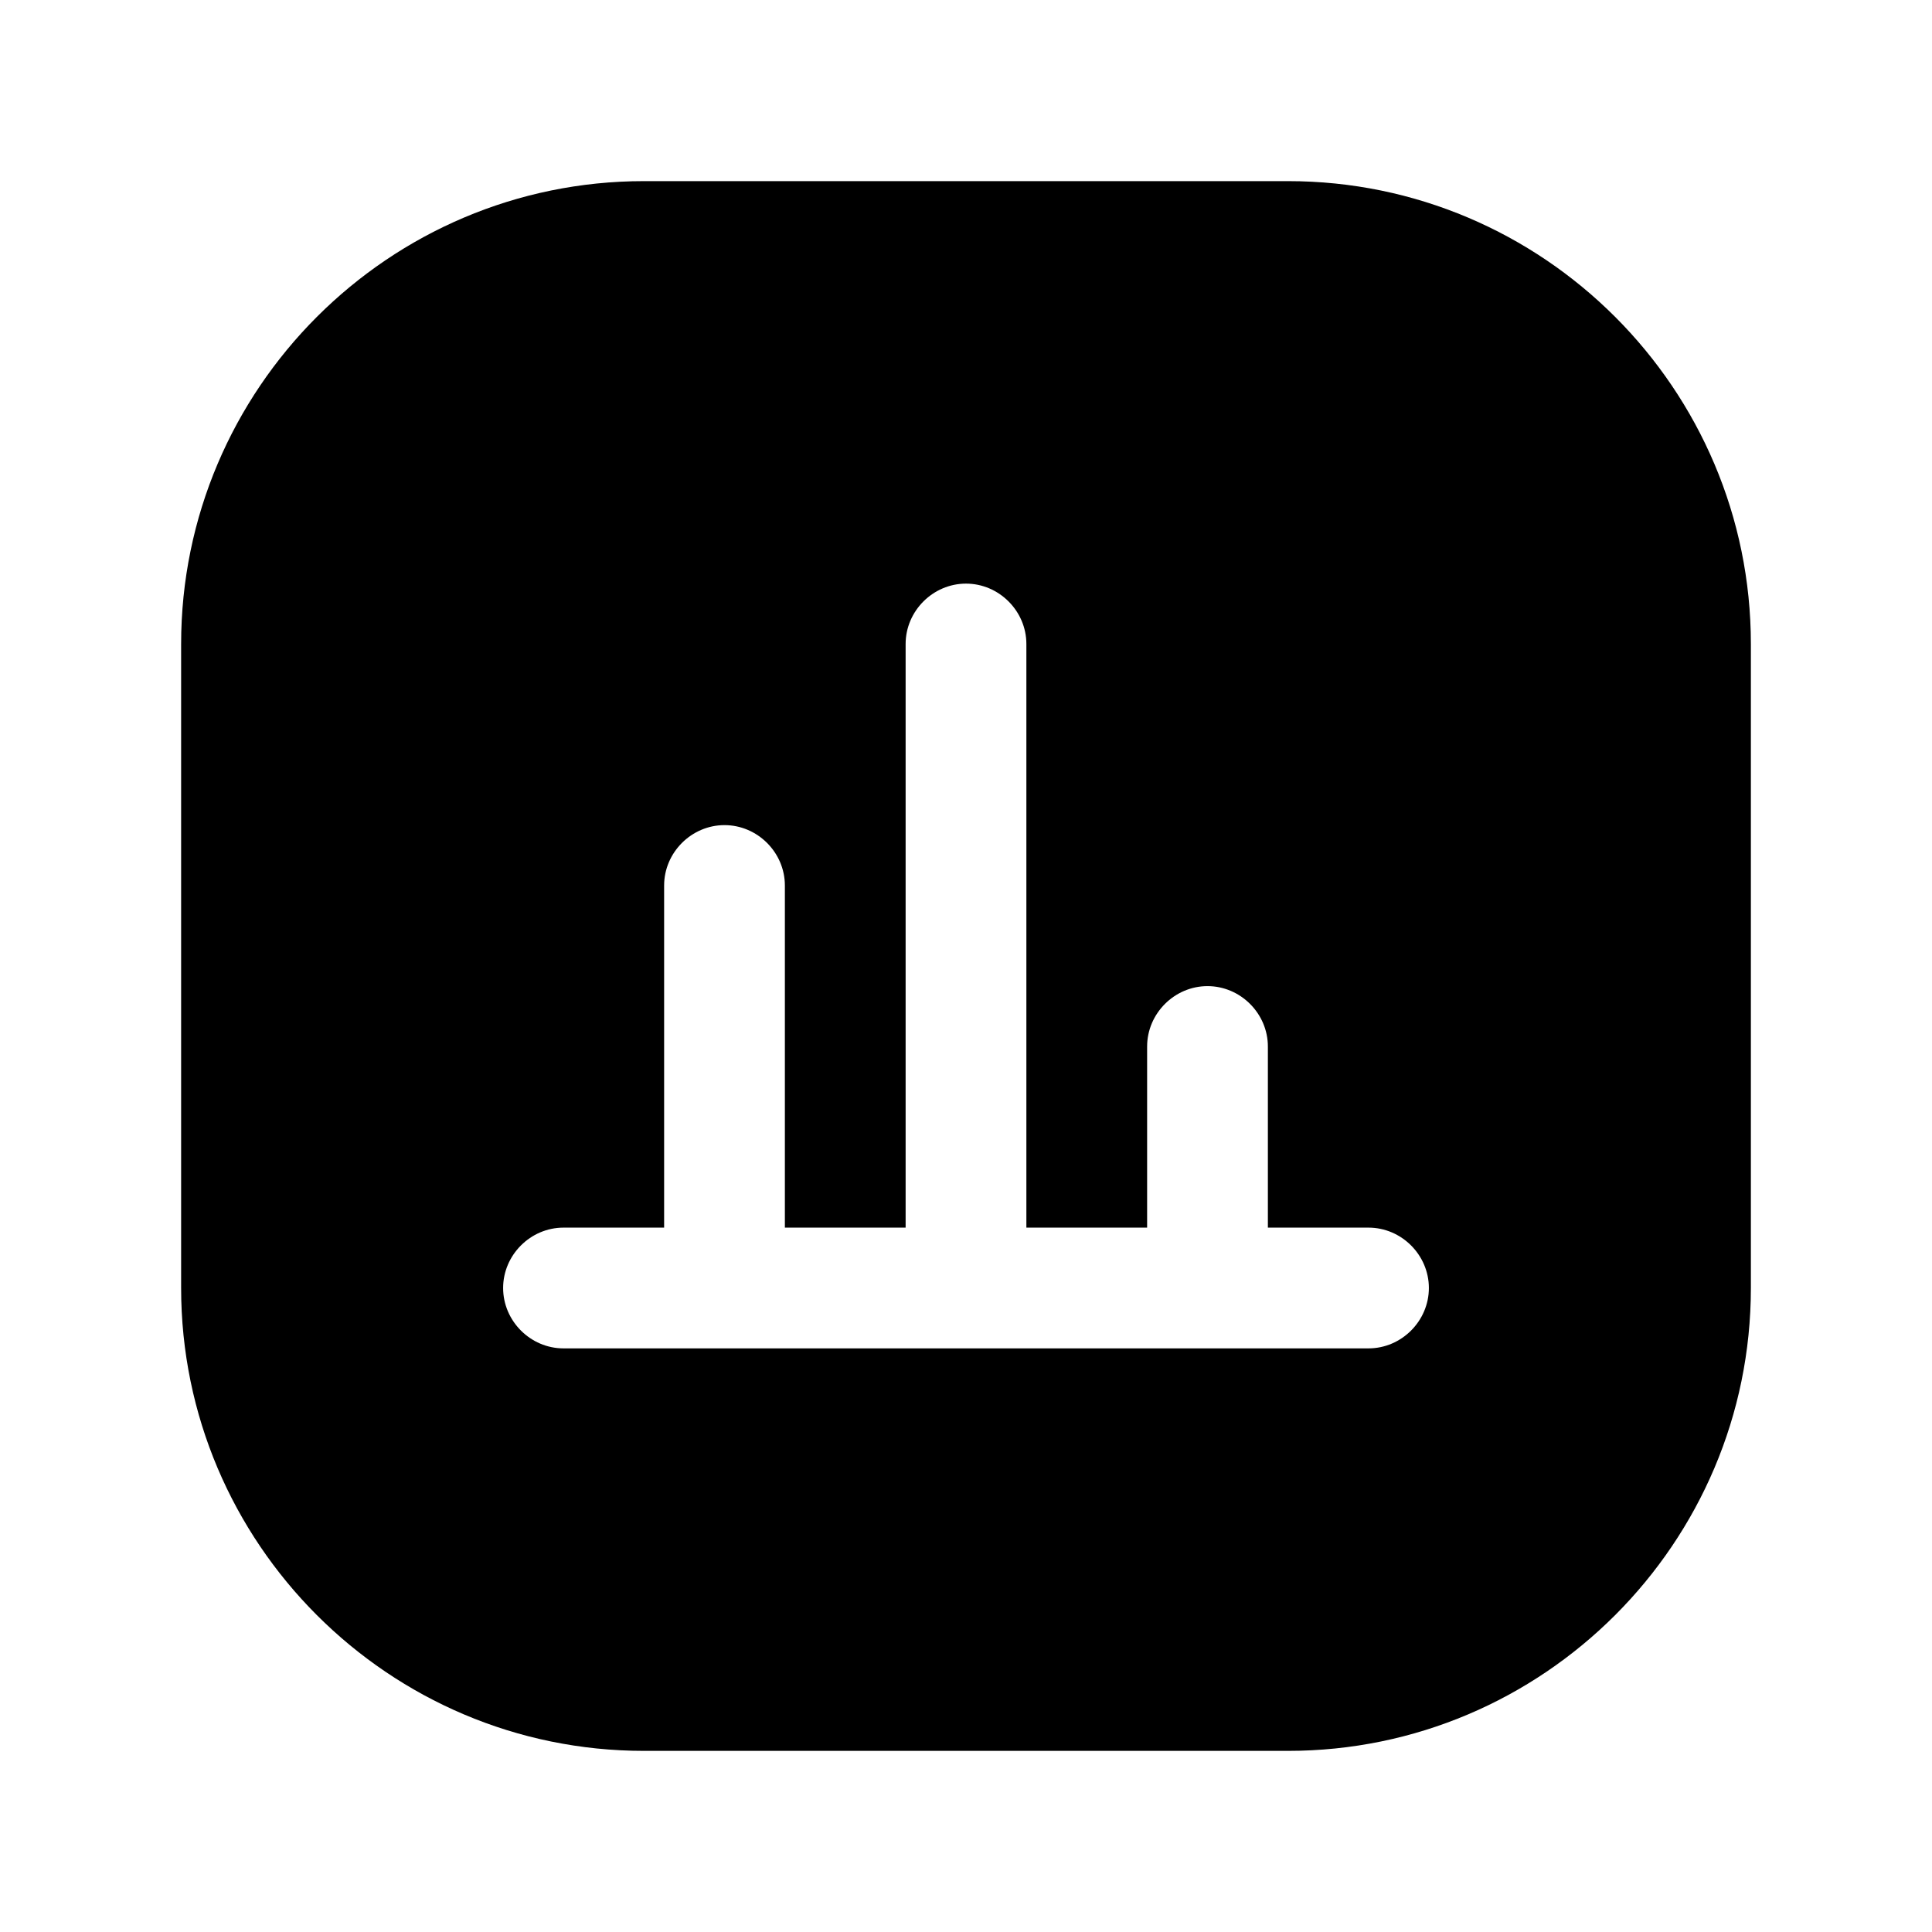 <svg width="24" height="24" viewBox="0 0 24 24" fill="none" xmlns="http://www.w3.org/2000/svg">
<path d="M16 2.25H8C4.83 2.25 2.25 4.83 2.25 8V16C2.25 19.17 4.83 21.75 8 21.75H16C19.17 21.75 21.75 19.17 21.75 16V8C21.75 4.83 19.17 2.25 16 2.25ZM17 16.75H7C6.59 16.75 6.25 16.41 6.25 16C6.25 15.59 6.59 15.25 7 15.25H8.25V11C8.25 10.59 8.59 10.25 9 10.25C9.41 10.25 9.75 10.59 9.75 11V15.25H11.25V8C11.25 7.59 11.59 7.25 12 7.25C12.41 7.25 12.75 7.59 12.75 8V15.25H14.25V13C14.25 12.59 14.59 12.25 15 12.25C15.41 12.25 15.75 12.59 15.75 13V15.25H17C17.41 15.25 17.75 15.59 17.75 16C17.75 16.41 17.41 16.75 17 16.75Z" fill="black"/>
</svg>
